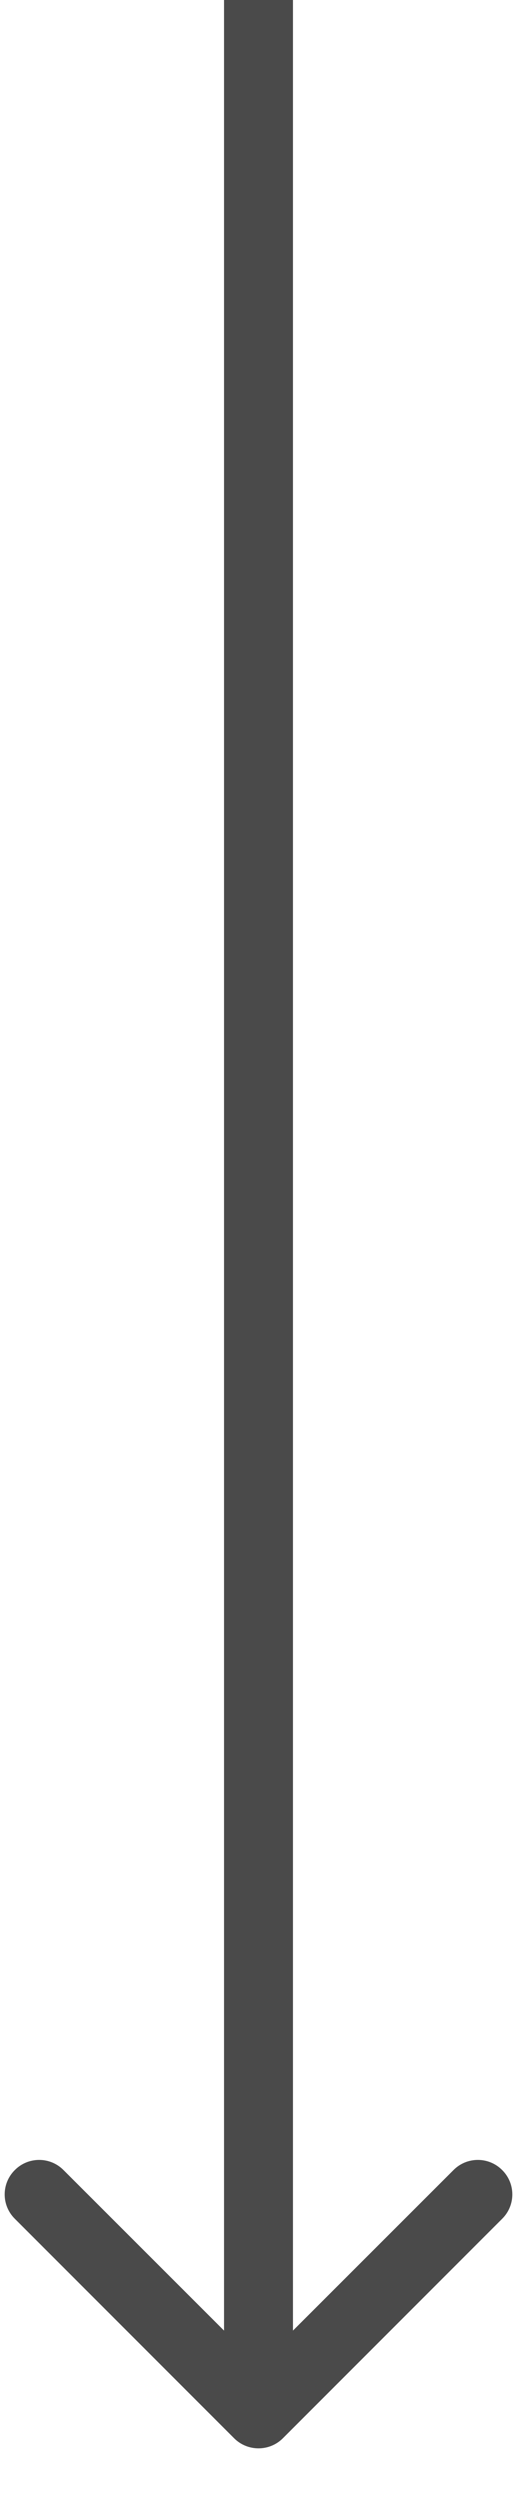 <svg width="6" height="29" viewBox="0 0 6 29" fill="none" xmlns="http://www.w3.org/2000/svg">
<path d="M2.717 28.283C2.873 28.439 3.127 28.439 3.283 28.283L5.828 25.737C5.985 25.581 5.985 25.328 5.828 25.172C5.672 25.015 5.419 25.015 5.263 25.172L3 27.434L0.737 25.172C0.581 25.015 0.328 25.015 0.172 25.172C0.015 25.328 0.015 25.581 0.172 25.737L2.717 28.283ZM2.6 0L2.6 28H3.4L3.4 0L2.6 0Z" fill="#4A4A4A"/>
</svg>

